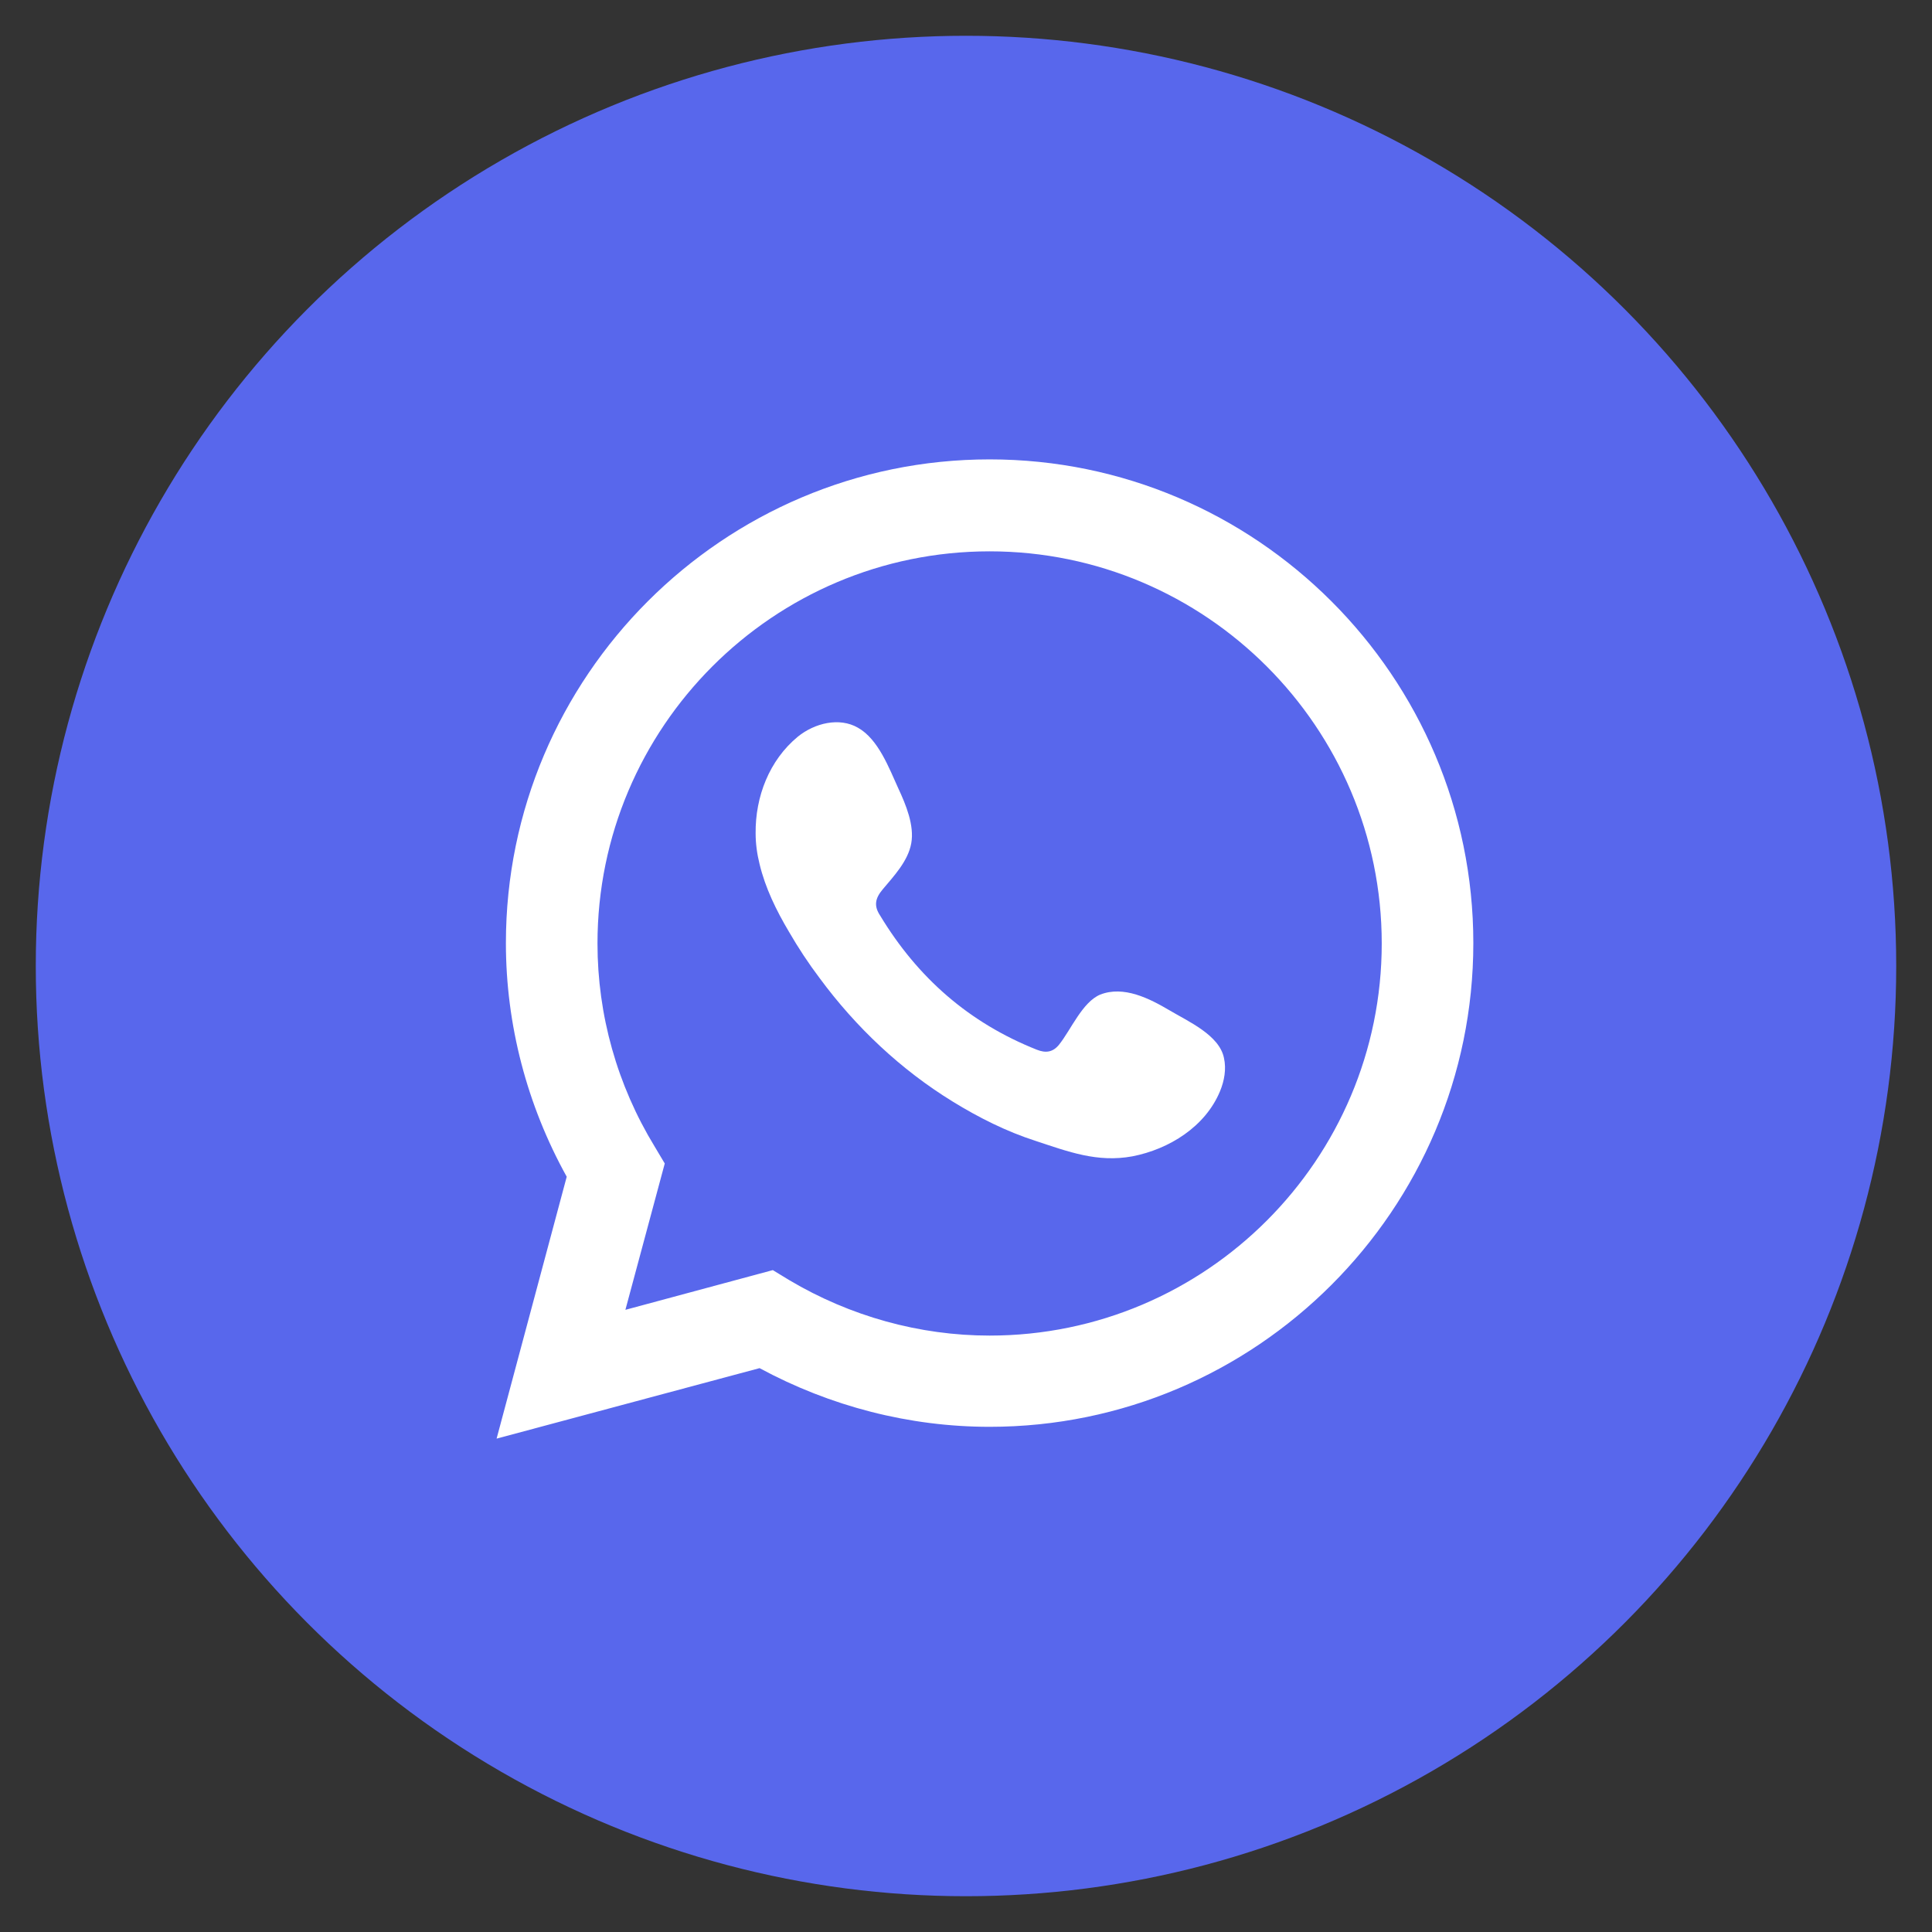 <?xml version="1.0" encoding="utf-8"?>
<!-- Generator: Adobe Illustrator 24.0.2, SVG Export Plug-In . SVG Version: 6.00 Build 0)  -->
<svg version="1.1" id="Capa_1" xmlns="http://www.w3.org/2000/svg" xmlns:xlink="http://www.w3.org/1999/xlink" x="0px" y="0px"
	 viewBox="0 0 54 54" style="enable-background:new 0 0 54 54;" xml:space="preserve">
<rect x="0" y="0" width="54" height="54" fill="#333333" stroke="none"/>
<style type="text/css">
	.st0{fill:#5867EC;}
	.st1{fill:#FFFFFF;}
	.st2{fill-rule:evenodd;clip-rule:evenodd;fill:#FFFFFF;}
</style>
<circle class="st0" cx="27" cy="27" r="26"/>
<g>
	<path class="st1" d="M13.88,40.21l1.96-7.32c-1.11-2-1.7-4.25-1.7-6.53c0-7.45,6.07-13.52,13.52-13.52
		c7.45,0,13.52,6.07,13.52,13.52c0,7.45-6.07,13.52-13.52,13.52c-2.24,0-4.45-0.57-6.43-1.64L13.88,40.21z M21.6,35.5l0.46,0.28
		c1.7,1.01,3.64,1.55,5.6,1.55c6.05,0,10.96-4.92,10.96-10.96s-4.92-10.96-10.96-10.96c-6.05,0-10.96,4.92-10.96,10.96
		c0,2,0.55,3.96,1.6,5.68l0.28,0.47l-1.1,4.09L21.6,35.5z"/>
	<path class="st2" d="M32.69,28.24c-0.56-0.33-1.28-0.7-1.94-0.44c-0.5,0.21-0.82,0.99-1.15,1.4c-0.17,0.21-0.37,0.24-0.62,0.14
		c-1.89-0.75-3.33-2.01-4.38-3.75c-0.18-0.27-0.14-0.48,0.07-0.73c0.31-0.37,0.71-0.79,0.8-1.29c0.09-0.5-0.15-1.08-0.36-1.53
		c-0.26-0.57-0.56-1.38-1.13-1.7c-0.52-0.3-1.21-0.13-1.68,0.25c-0.8,0.66-1.19,1.68-1.18,2.7c0,0.29,0.04,0.58,0.11,0.86
		c0.16,0.67,0.47,1.3,0.82,1.89c0.26,0.45,0.55,0.89,0.86,1.3c1.01,1.37,2.27,2.56,3.72,3.45c0.73,0.45,1.51,0.84,2.32,1.1
		c0.91,0.3,1.72,0.61,2.7,0.43c1.03-0.2,2.04-0.83,2.45-1.82c0.12-0.29,0.18-0.62,0.11-0.93C34.08,28.93,33.21,28.55,32.69,28.24z"
		/>
</g>
</svg>
